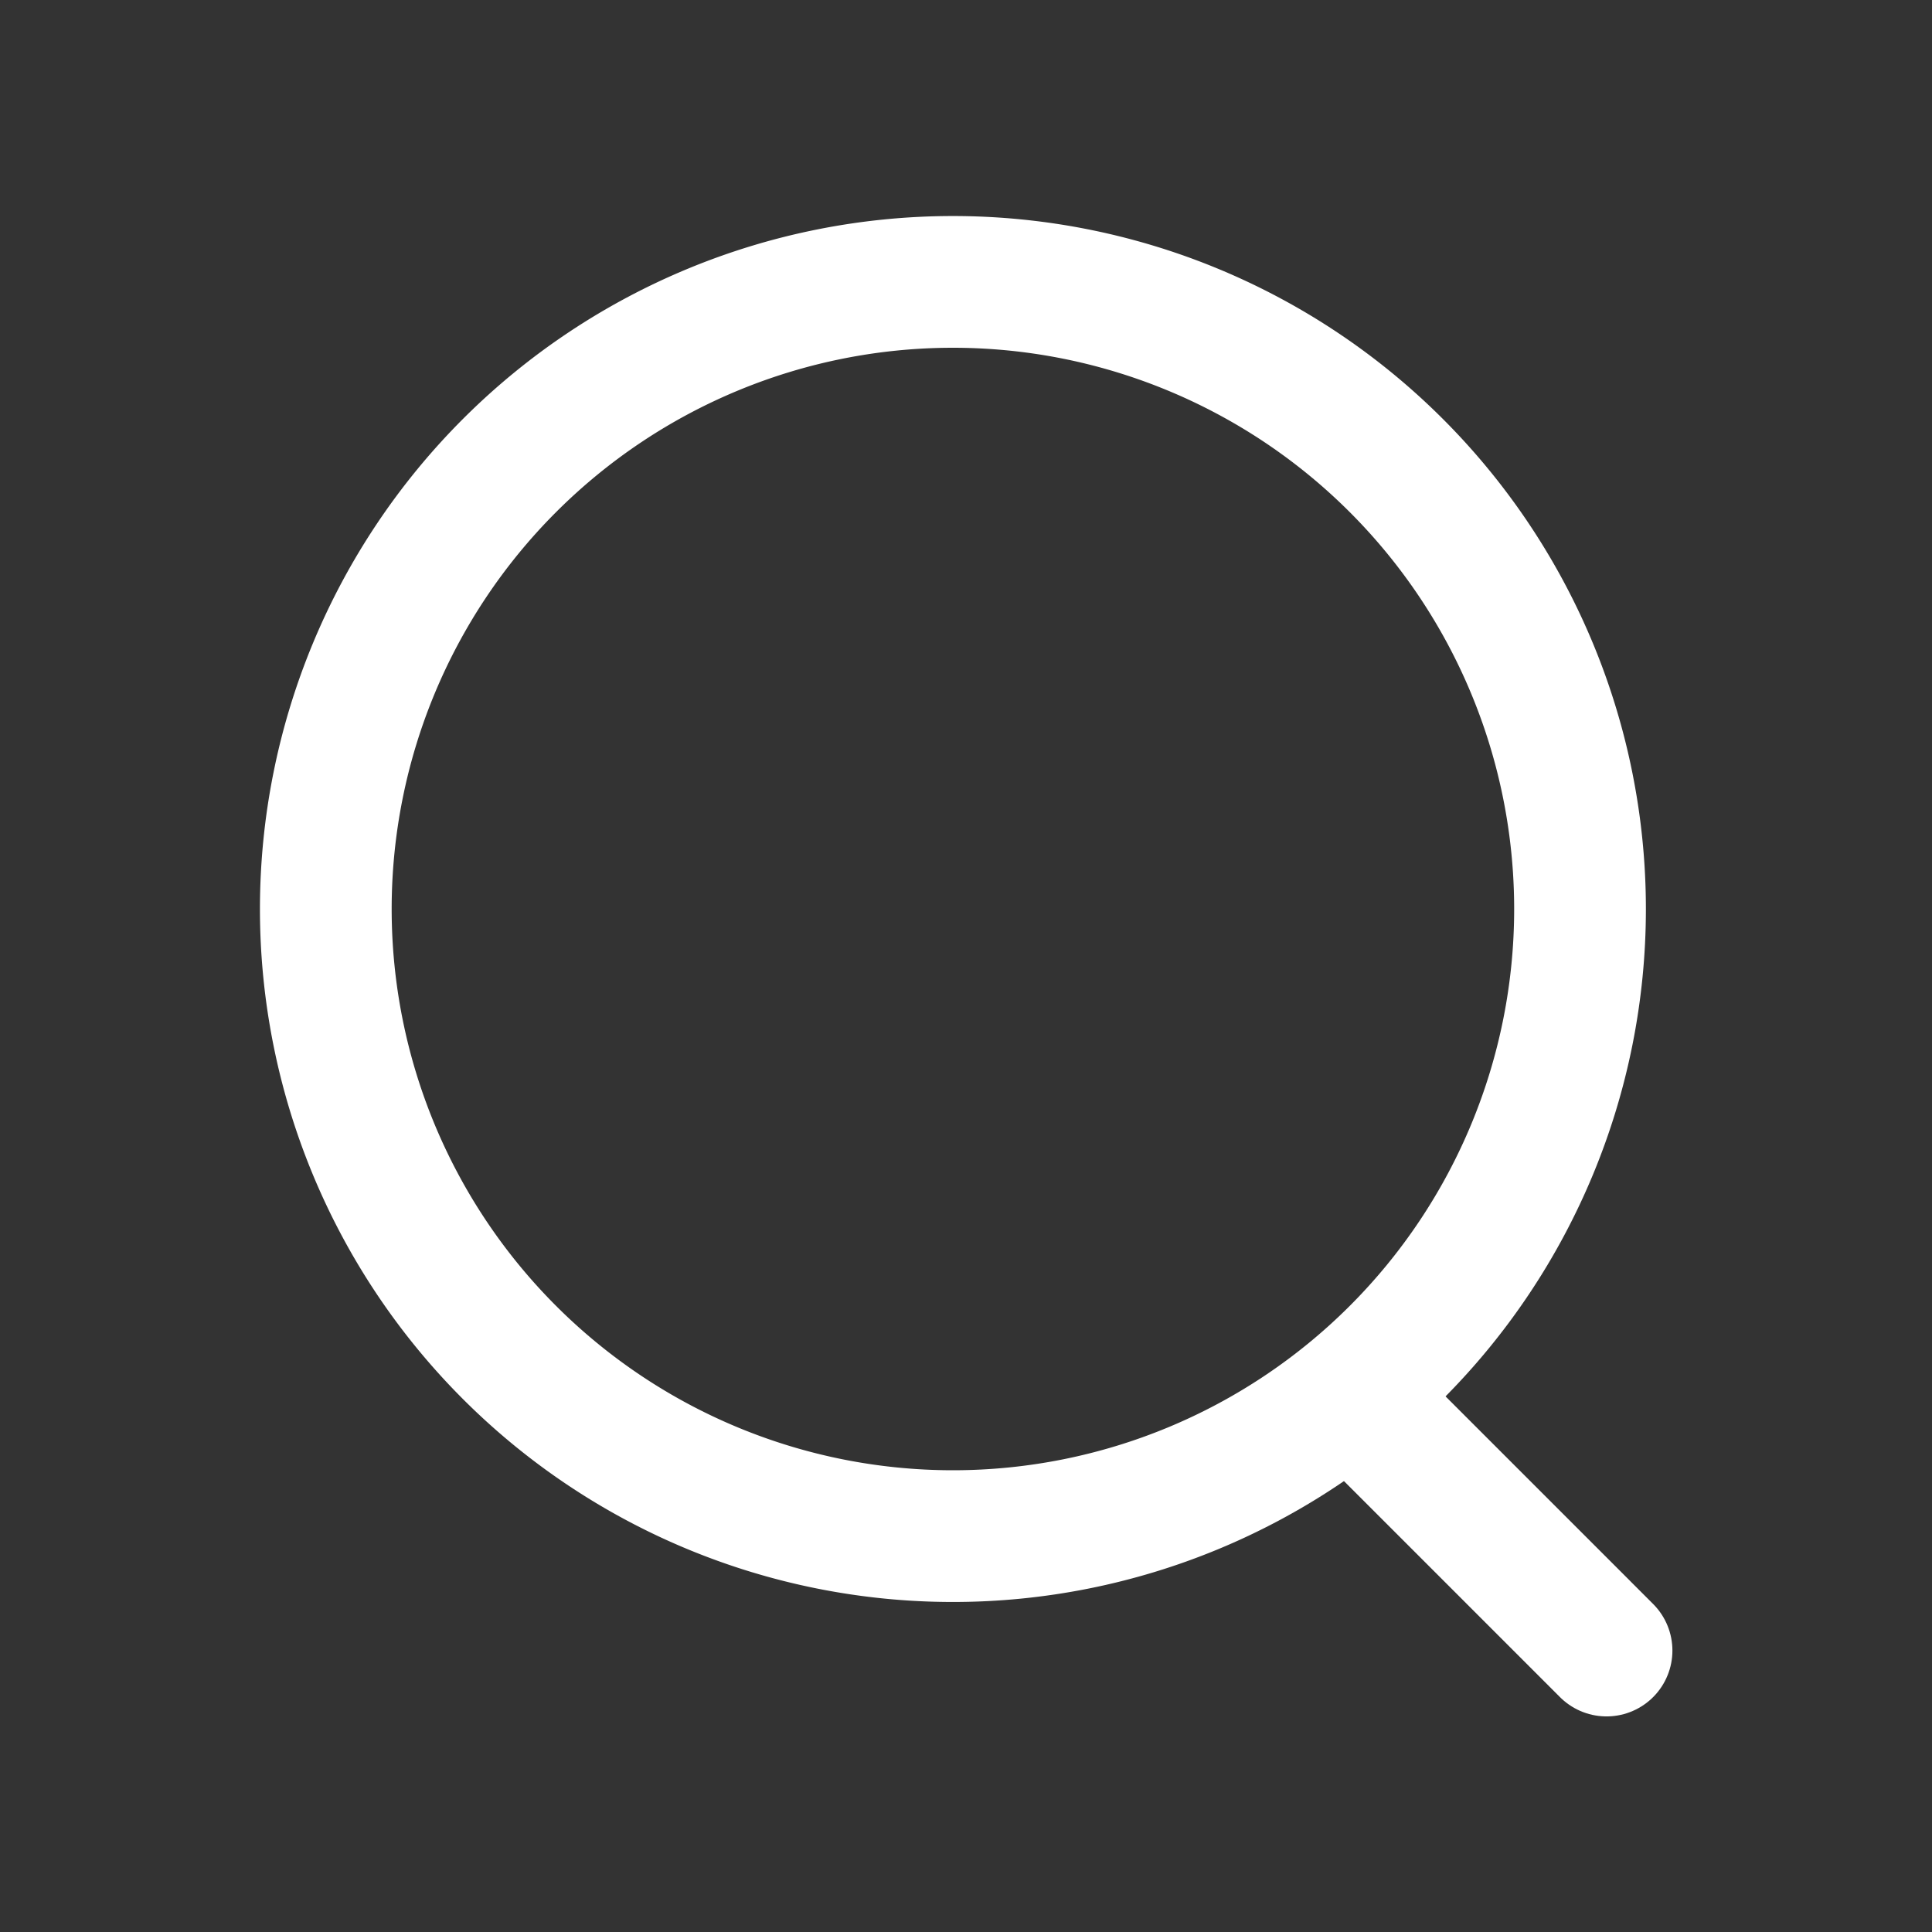 <svg id="search-normal" xmlns="http://www.w3.org/2000/svg" width="22" height="22" viewBox="0 0 22 22">
  <rect x="0" y="0" width="22" height="22" fill="#333333" stroke="none"/>
  <path id="Vector" d="M14.282,7.141A7.141,7.141,0,1,1,7.141,0,7.141,7.141,0,0,1,14.282,7.141Z" transform="translate(3.71 3.21)" fill="none" stroke="#fff" stroke-linecap="round" stroke-linejoin="round" stroke-width="1.5"/>
  <path id="Vector-2" data-name="Vector" d="M2.6,2.6,0,0" transform="translate(15.694 16.195)" fill="none" stroke="#fff" stroke-linecap="round" stroke-linejoin="round" stroke-width="1.5"/>
  <path id="Vector-3" data-name="Vector" d="M0,0H22V22H0Z" fill="none" opacity="0"/>
</svg>
